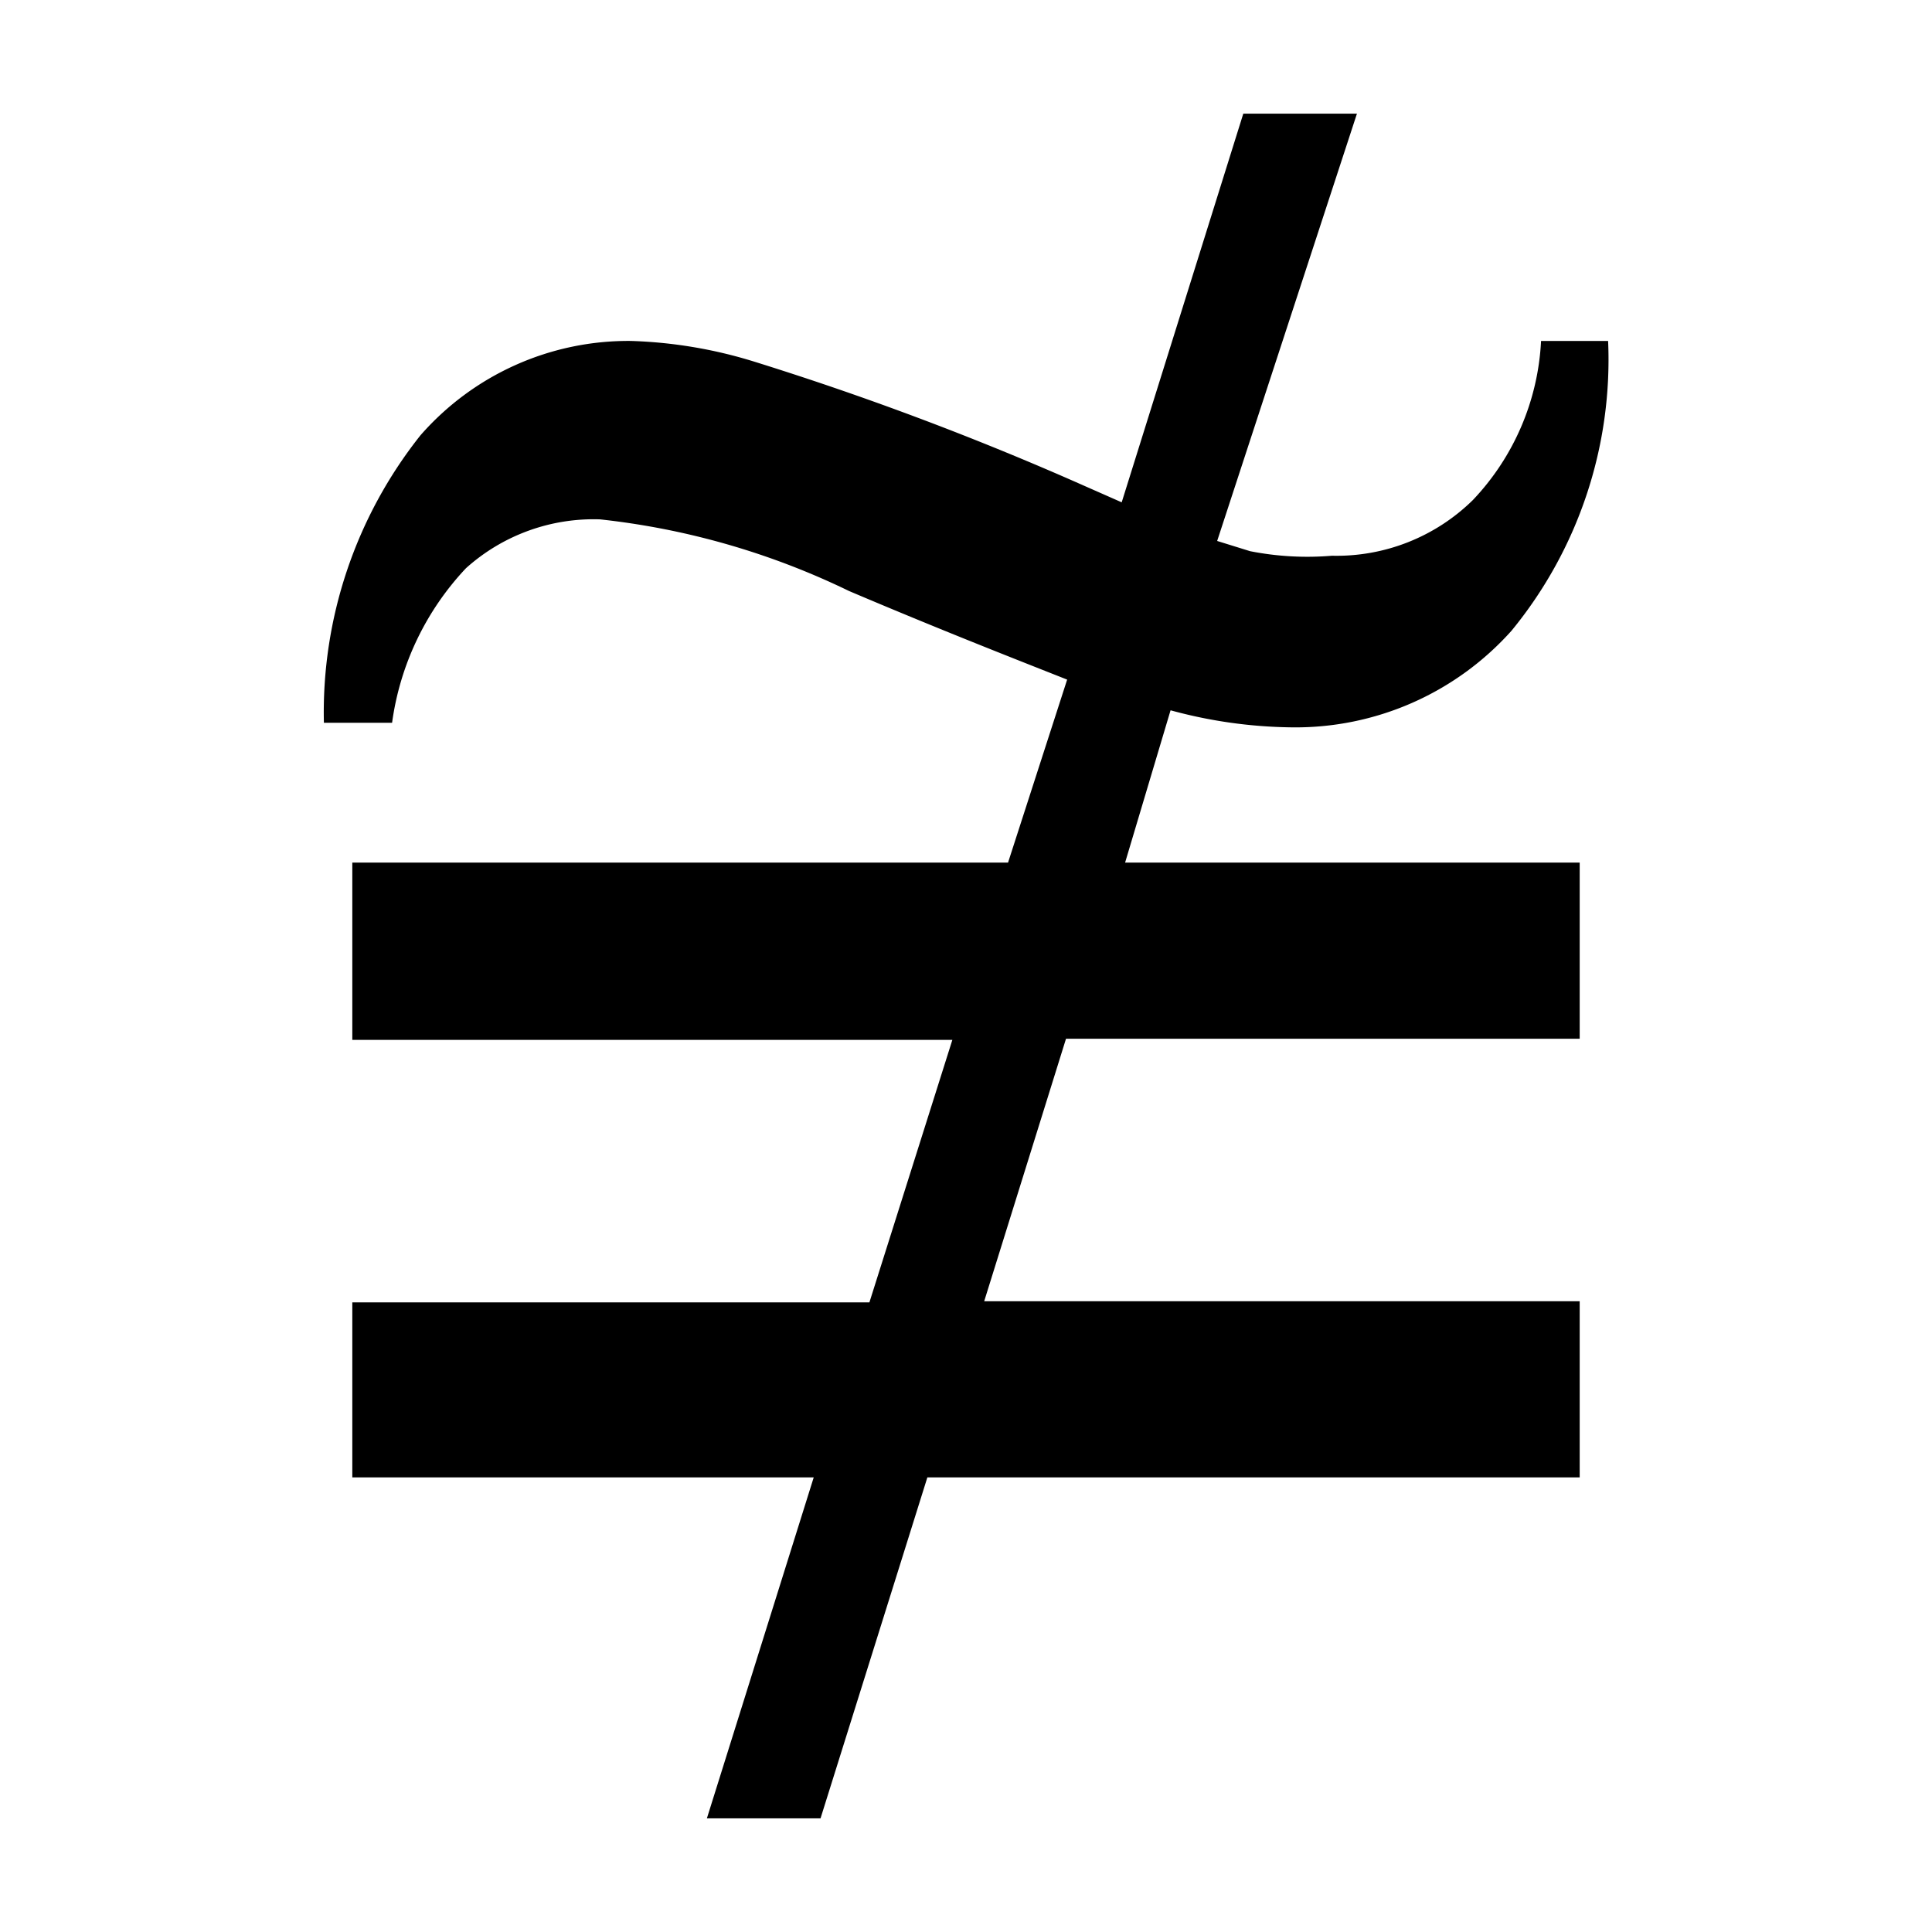 <svg id="Layer_1" data-name="Layer 1" xmlns="http://www.w3.org/2000/svg" viewBox="0 0 17 17"><title>1</title><path d="M10.3,6.25a4.2,4.2,0,0,0,1.06.15,2.55,2.55,0,0,0,1.94-.85A3.76,3.76,0,0,0,14.15,3h-.59a2.19,2.19,0,0,1-.6,1.4,1.71,1.71,0,0,1-1.24.49A2.6,2.6,0,0,1,11,4.85l-.29-.09L11.94,1h-1L9.87,4.42l-.34-.15a26.89,26.89,0,0,0-2.9-1.09A4.07,4.07,0,0,0,5.55,3a2.43,2.43,0,0,0-1.85.83,3.92,3.92,0,0,0-.85,2.53h.6A2.47,2.47,0,0,1,4.1,5a1.68,1.68,0,0,1,1.18-.43,6.66,6.66,0,0,1,2.19.63c.8.34,1.44.59,1.92.78L8.87,7.59H3.1V9.15H8.38l-.73,2.31H3.1V13H7.16l-.94,3h1l.94-3H13.9V11.45H8.66l.72-2.31H13.9V7.59h-4Z"/></svg>